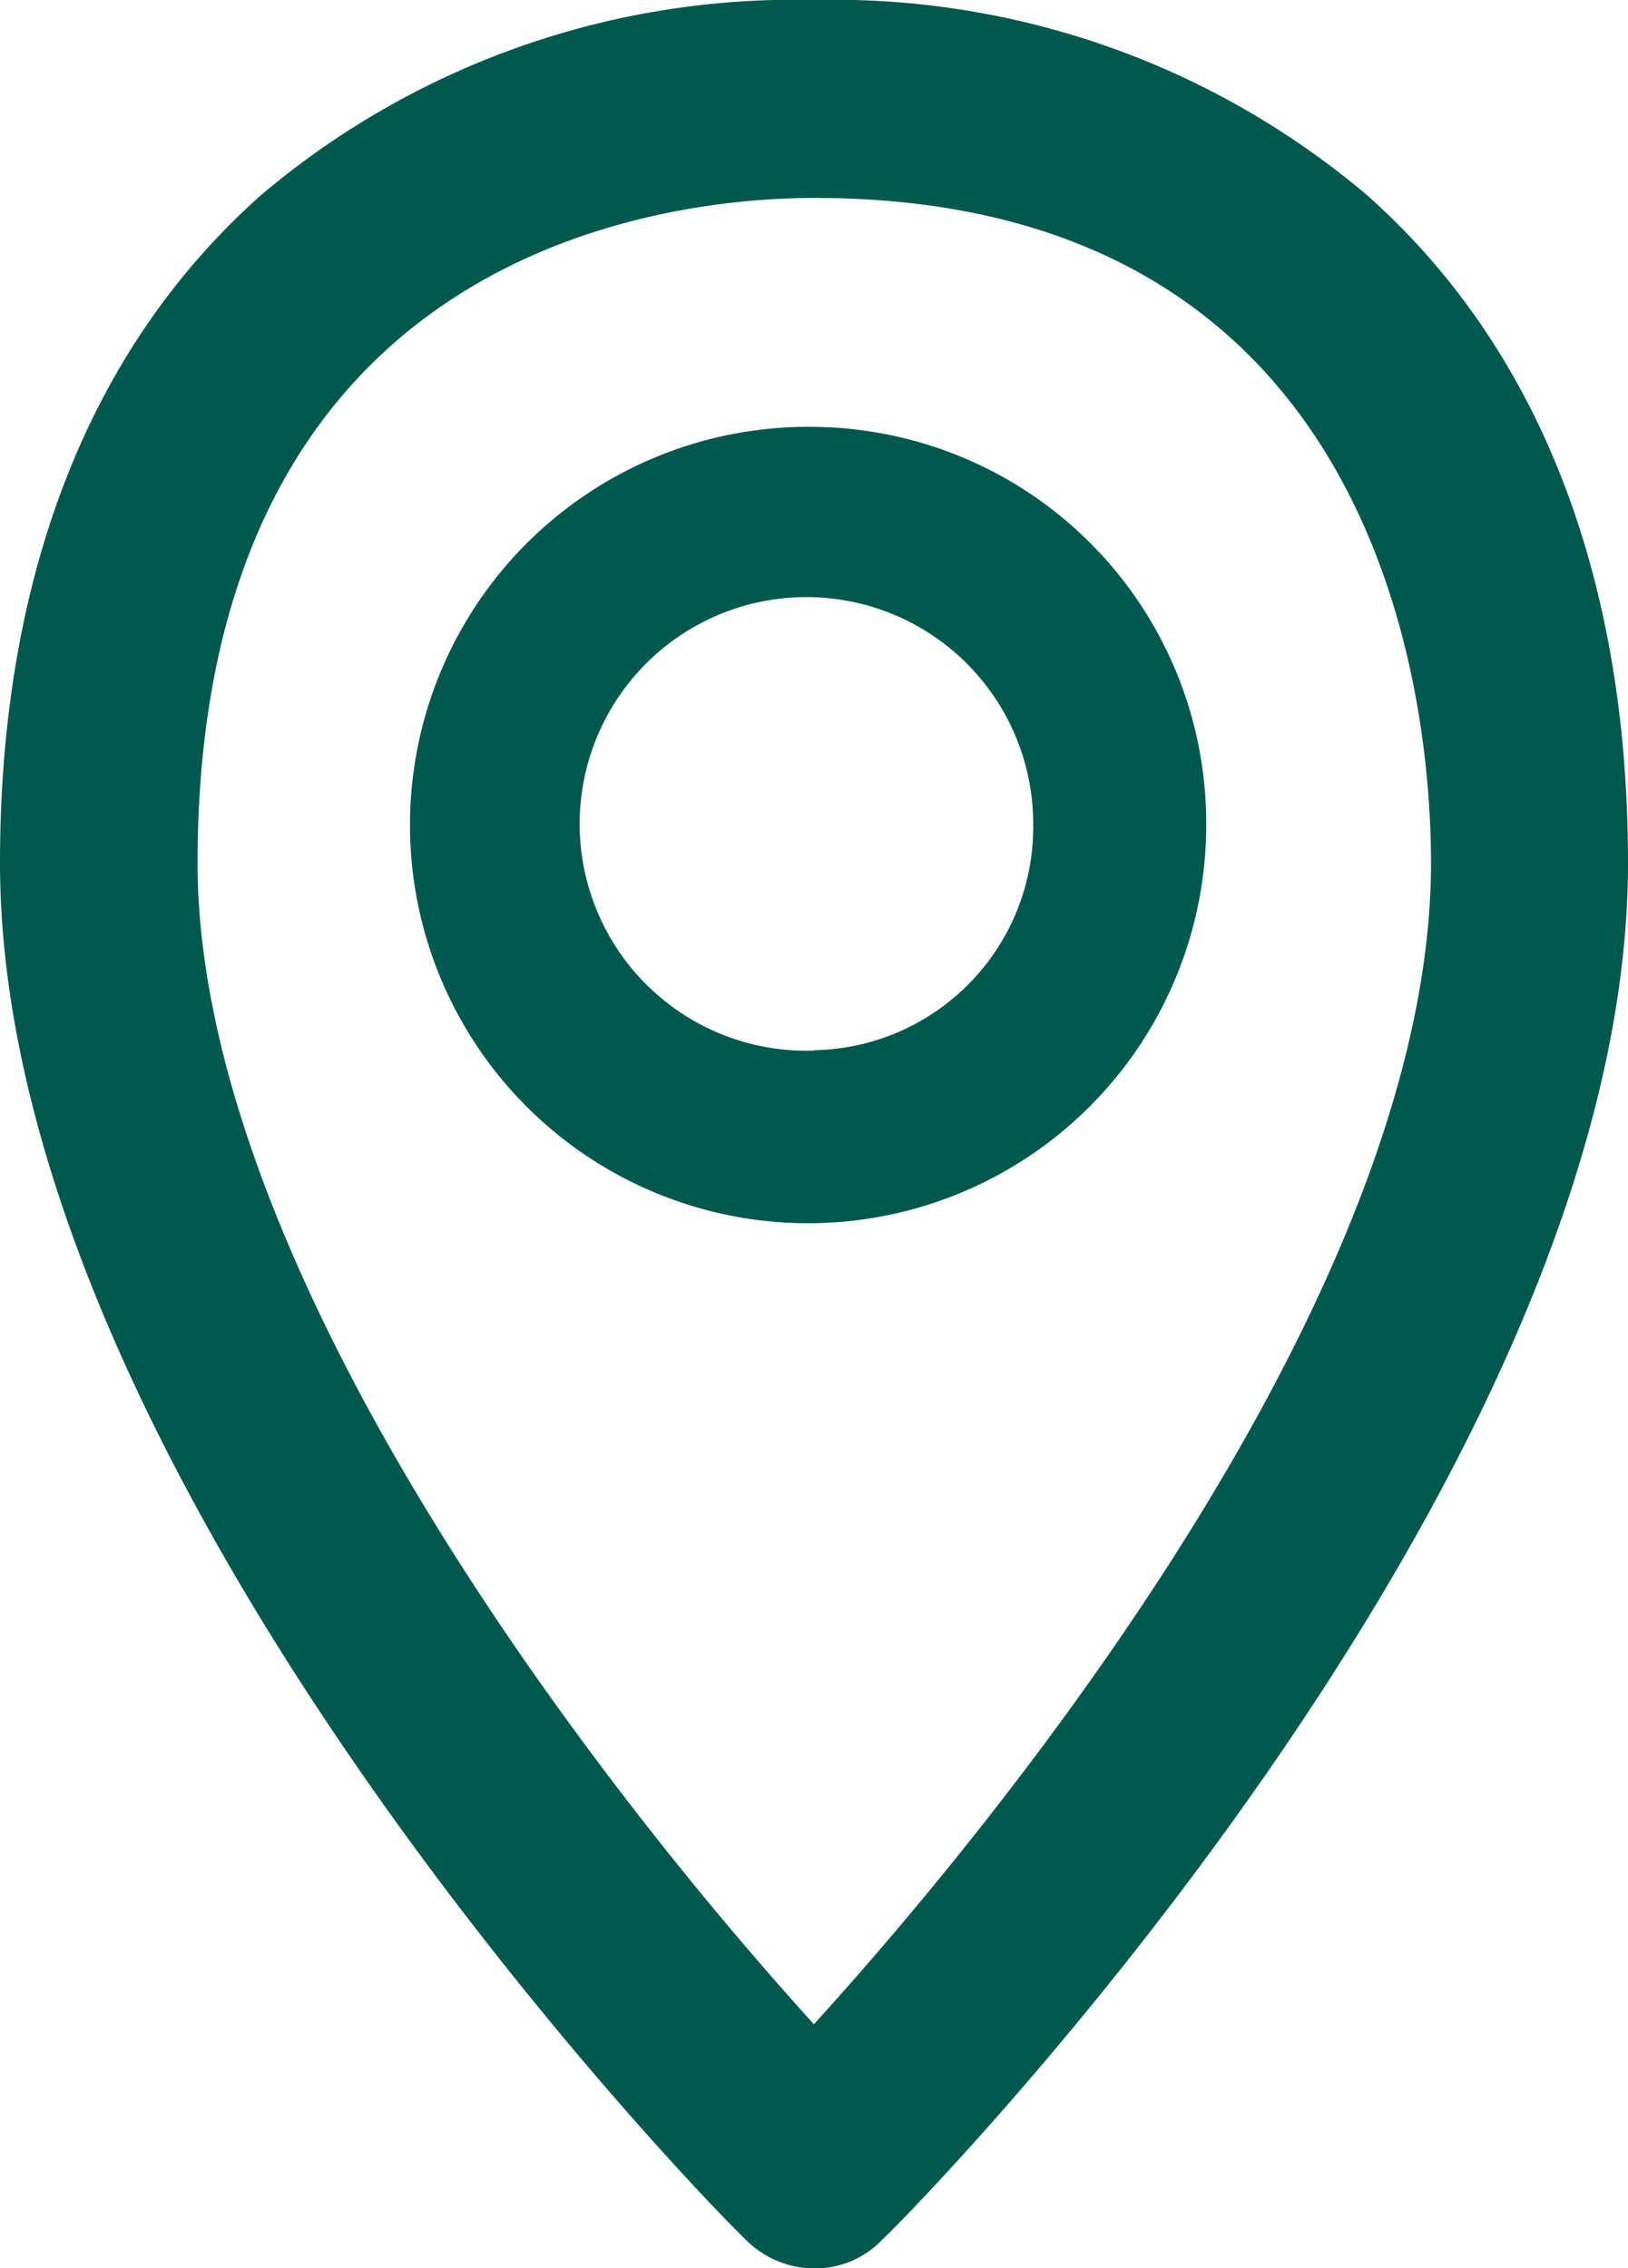 <svg xmlns="http://www.w3.org/2000/svg" width="21.538" height="30" viewBox="0 0 21.538 30">
  <path id="Location_Green" data-name="Location Green" d="M18.079,2.576A10.915,10.915,0,0,0,10.769,0a10.915,10.915,0,0,0-7.31,2.576C1.175,4.6,0,7.63,0,11.413c0,8.185,9.431,17.8,9.855,18.2a1.289,1.289,0,0,0,.914.391,1.236,1.236,0,0,0,.914-.391c.424-.391,9.855-10.011,9.855-18.2,0-3.783-1.175-6.815-3.459-8.837Zm-7.31,24.2a48.829,48.829,0,0,1-3.655-4.565c-2.937-4.174-4.5-7.891-4.5-10.793,0-8.152,6.233-8.8,8.159-8.8,7.571,0,8.159,6.75,8.159,8.8C18.928,17.152,13.086,24.228,10.769,26.772Zm0-21.13a5.267,5.267,0,1,0,5.189,5.25,5.242,5.242,0,0,0-5.189-5.25Zm0,8.25a3,3,0,1,1,2.9-3A2.953,2.953,0,0,1,10.769,13.891Z" fill="#00594c"/>
</svg>
